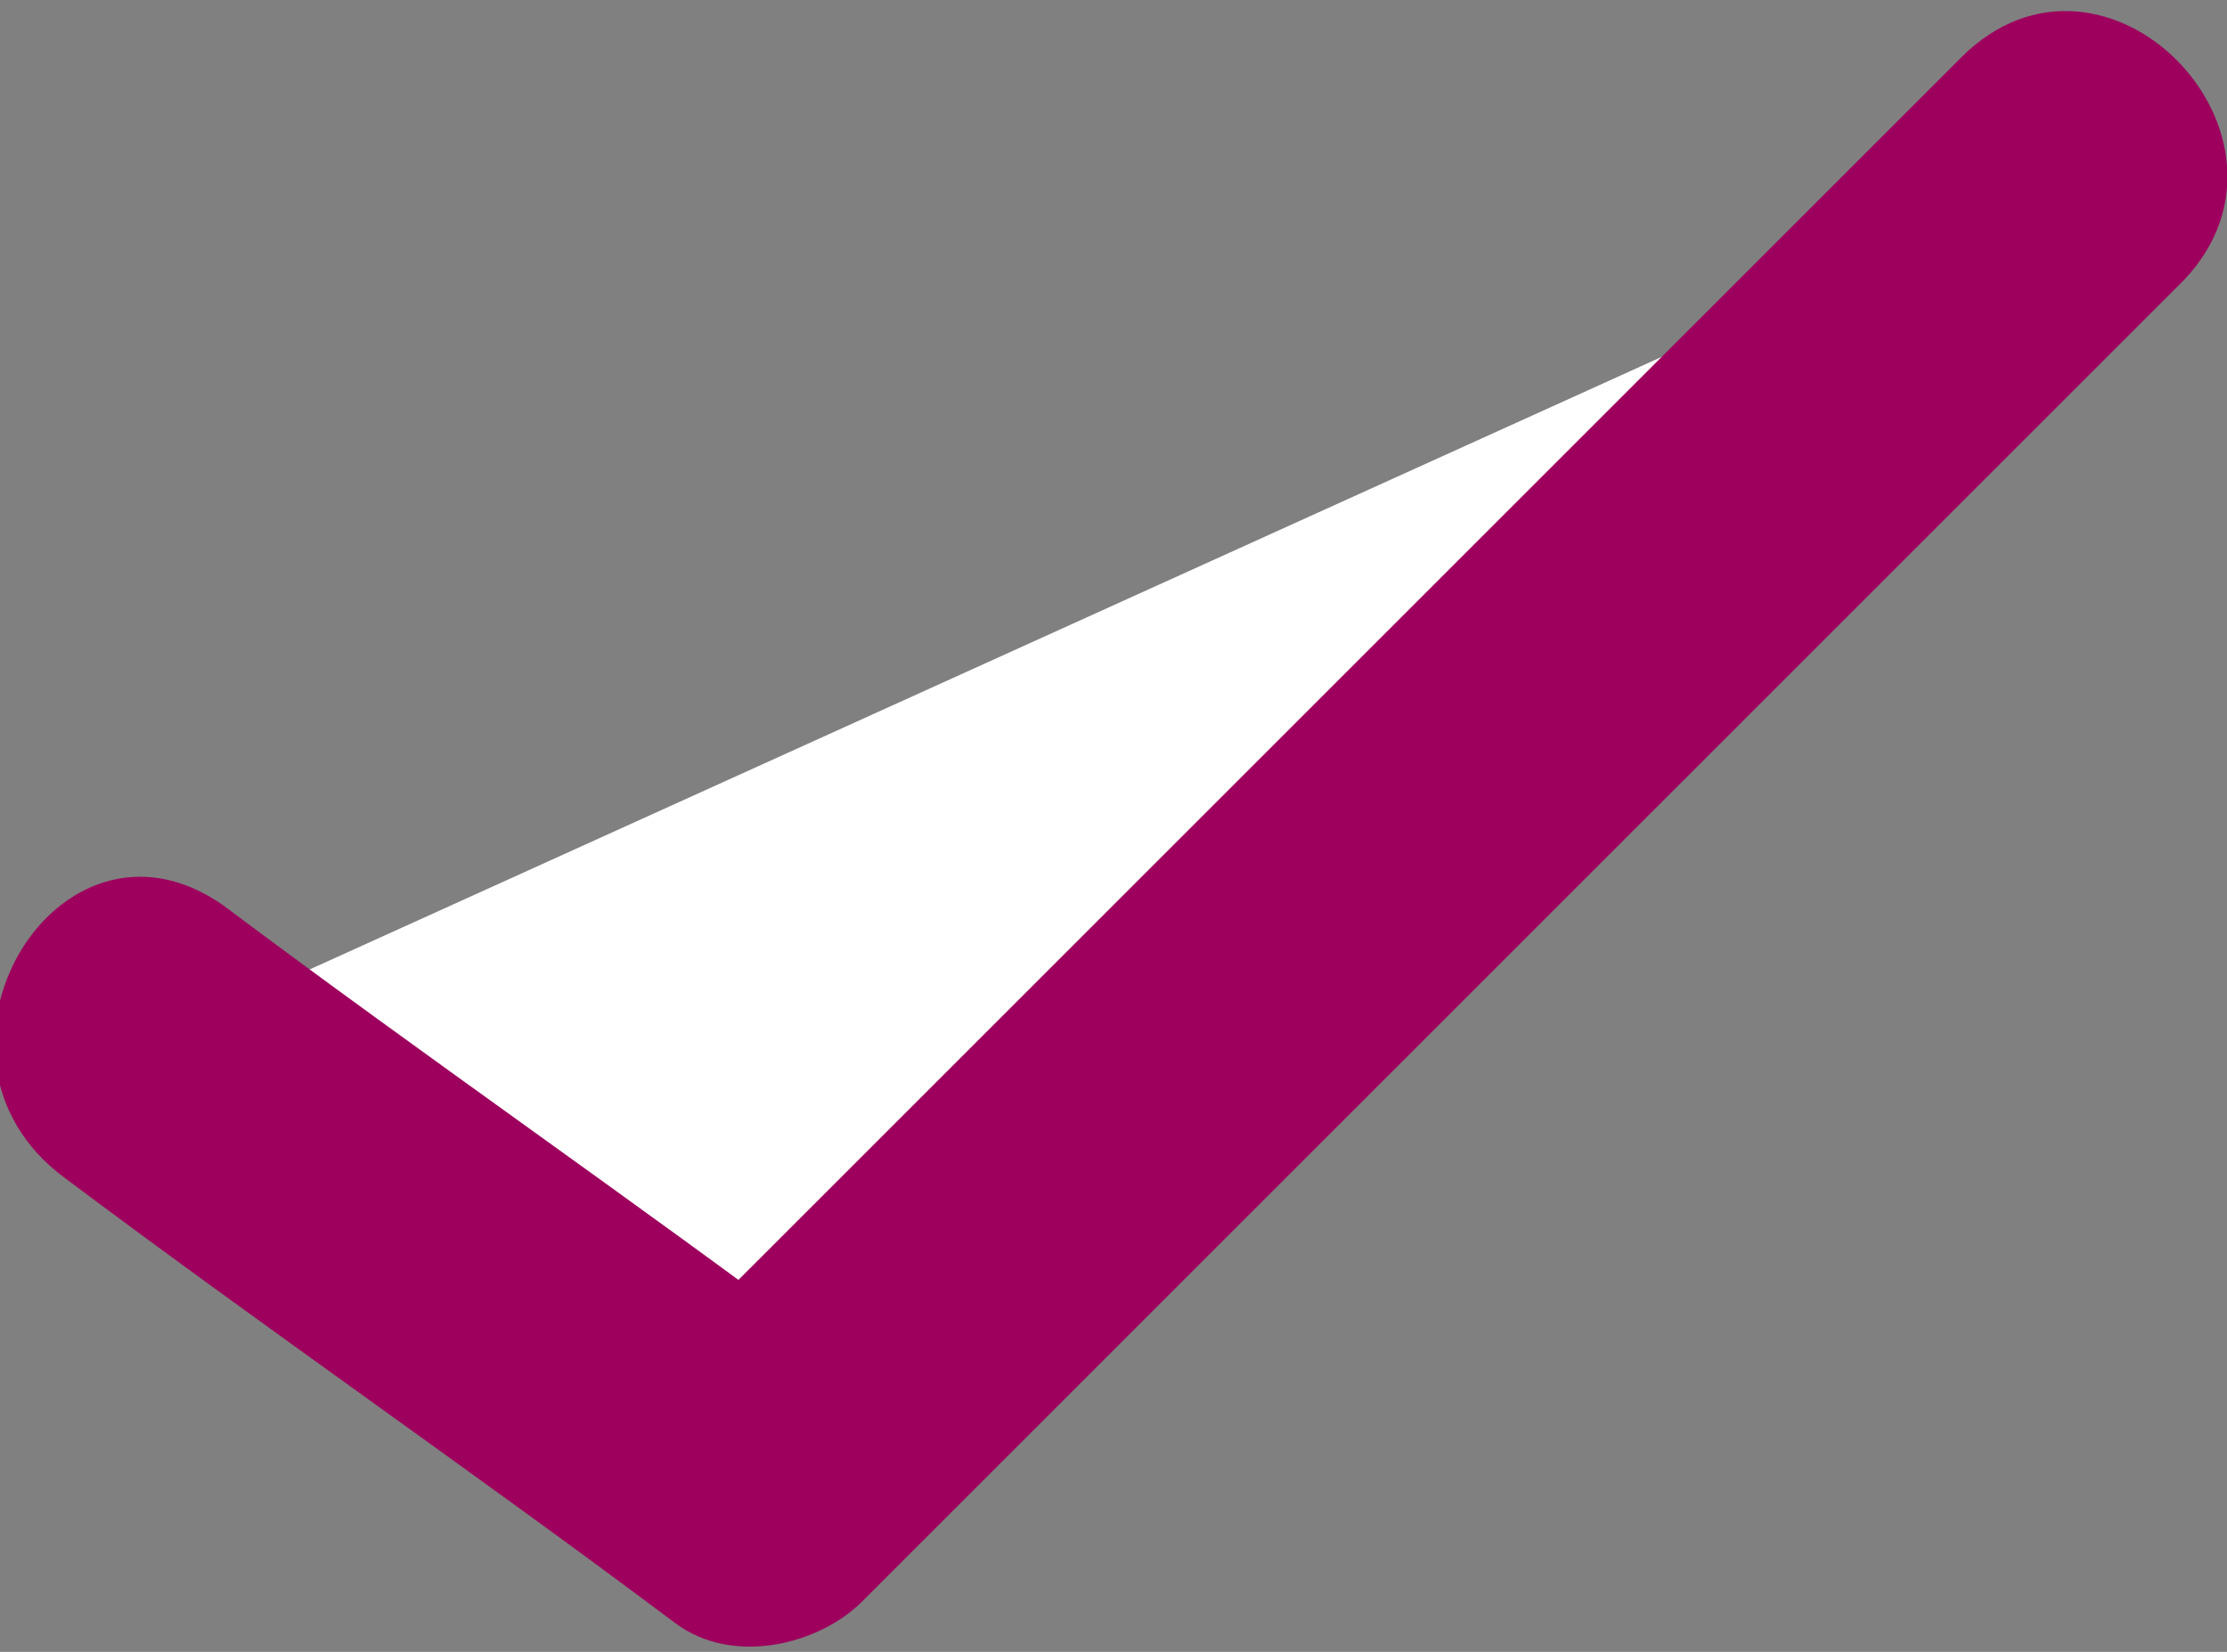 <?xml version="1.0" encoding="utf-8"?>
<!-- Generator: Adobe Illustrator 21.0.0, SVG Export Plug-In . SVG Version: 6.00 Build 0)  -->
<svg version="1.1" id="Layer_1" xmlns="http://www.w3.org/2000/svg" xmlns:xlink="http://www.w3.org/1999/xlink" x="0px" y="0px"
	 viewBox="0 0 31 23" style="enable-background:new 0 0 31 23;" xml:space="preserve">
<rect x="0" y="0" width="31" height="23" fill="#808080" stroke="none"/>
<style type="text/css">
	.st0{fill:#FFFFFF;}
	.st1{fill:#9E005D;}
</style>
<g>
	<polyline class="st0" points="28.8,2.4 10.6,20.6 2.1,14.5 	"/>
	<path class="st1" d="M27.3,0.8C21.2,6.9,15.1,13,9,19.1c0.9-0.1,1.8-0.2,2.6-0.3c-2.8-2.1-5.7-4.1-8.5-6.2
		c-2.3-1.6-4.5,2.1-2.2,3.8c2.8,2.1,5.7,4.1,8.5,6.2c0.8,0.6,2,0.3,2.6-0.3C18.2,16.1,24.3,10,30.4,3.9C32.3,1.9,29.3-1.2,27.3,0.8
		L27.3,0.8z"/>
</g>
</svg>
